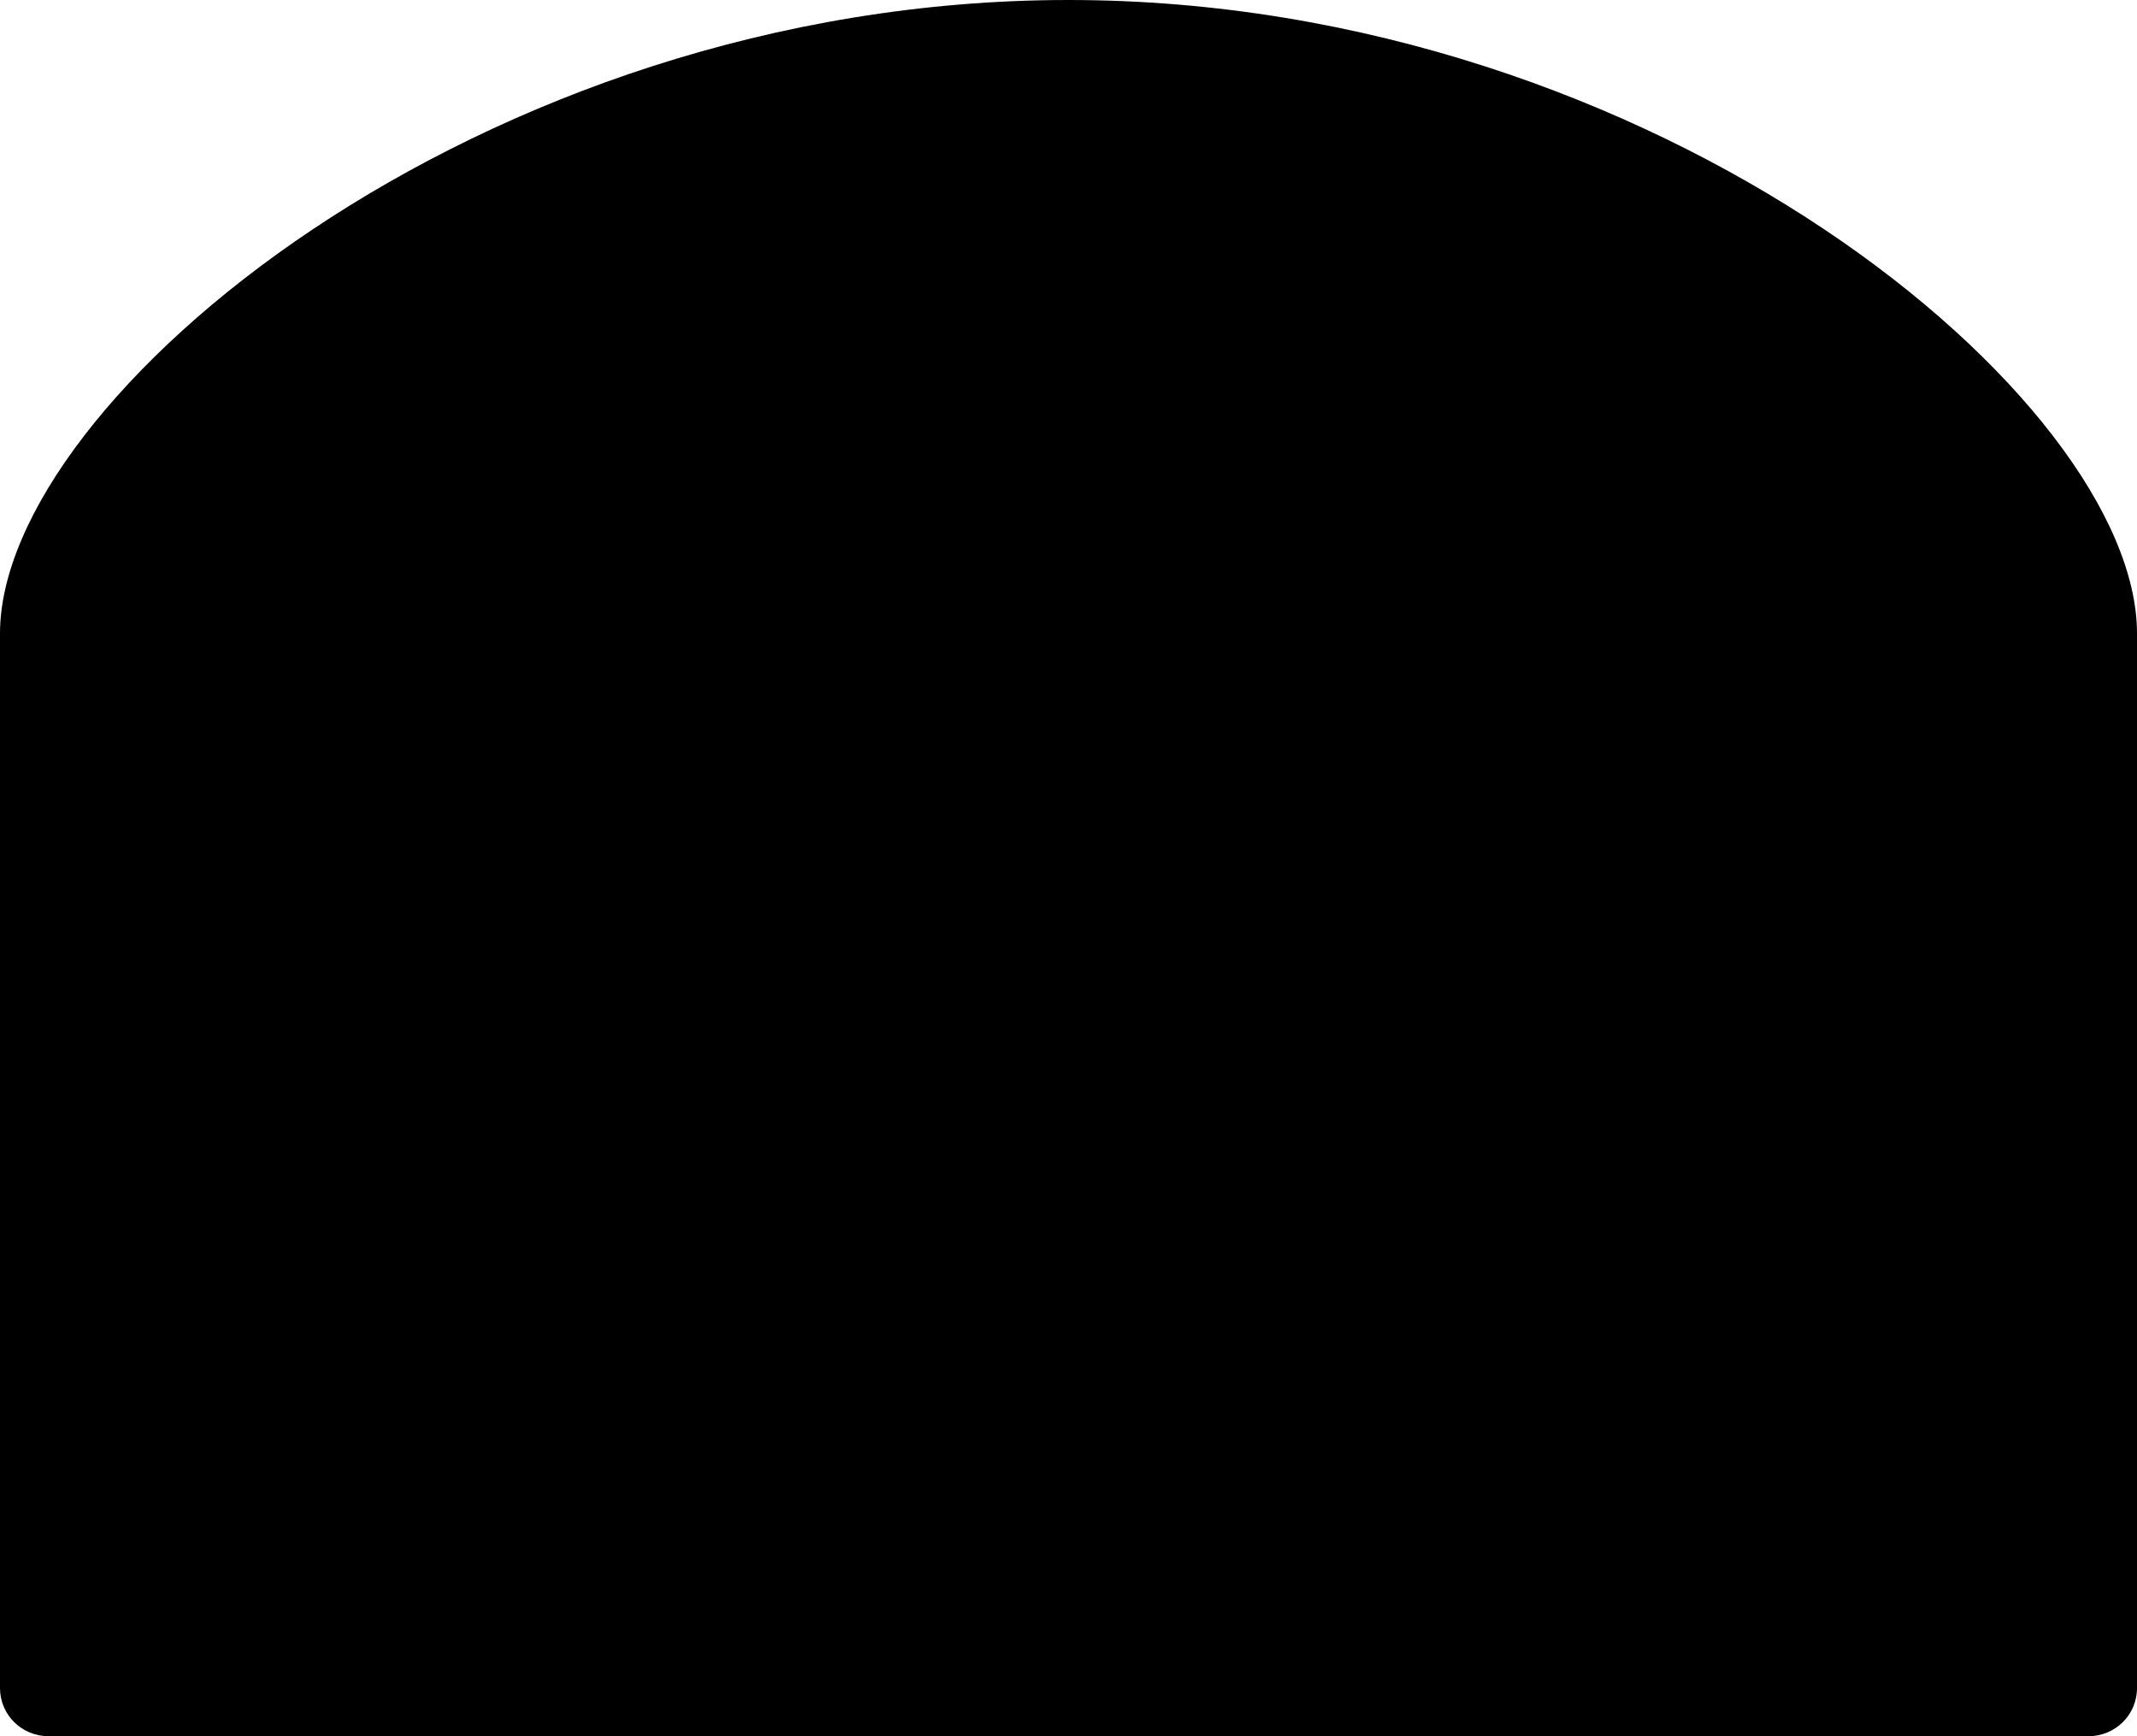 <svg viewBox="0 0 352 286" preserveAspectRatio="none" fill="black" xmlns="http://www.w3.org/2000/svg">
<path d="M352 104.346C352 119.714 352 245.07 352 278.066C352 282.484 348.418 286 344 286H8C3.582 286 4.54531e-06 282.484 1.02187e-05 278.066C5.25877e-05 245.07 0 119.714 0 104.346C0 65.891 78.798 0 176 0C273.202 0 352 65.891 352 104.346Z"/>
</svg>
